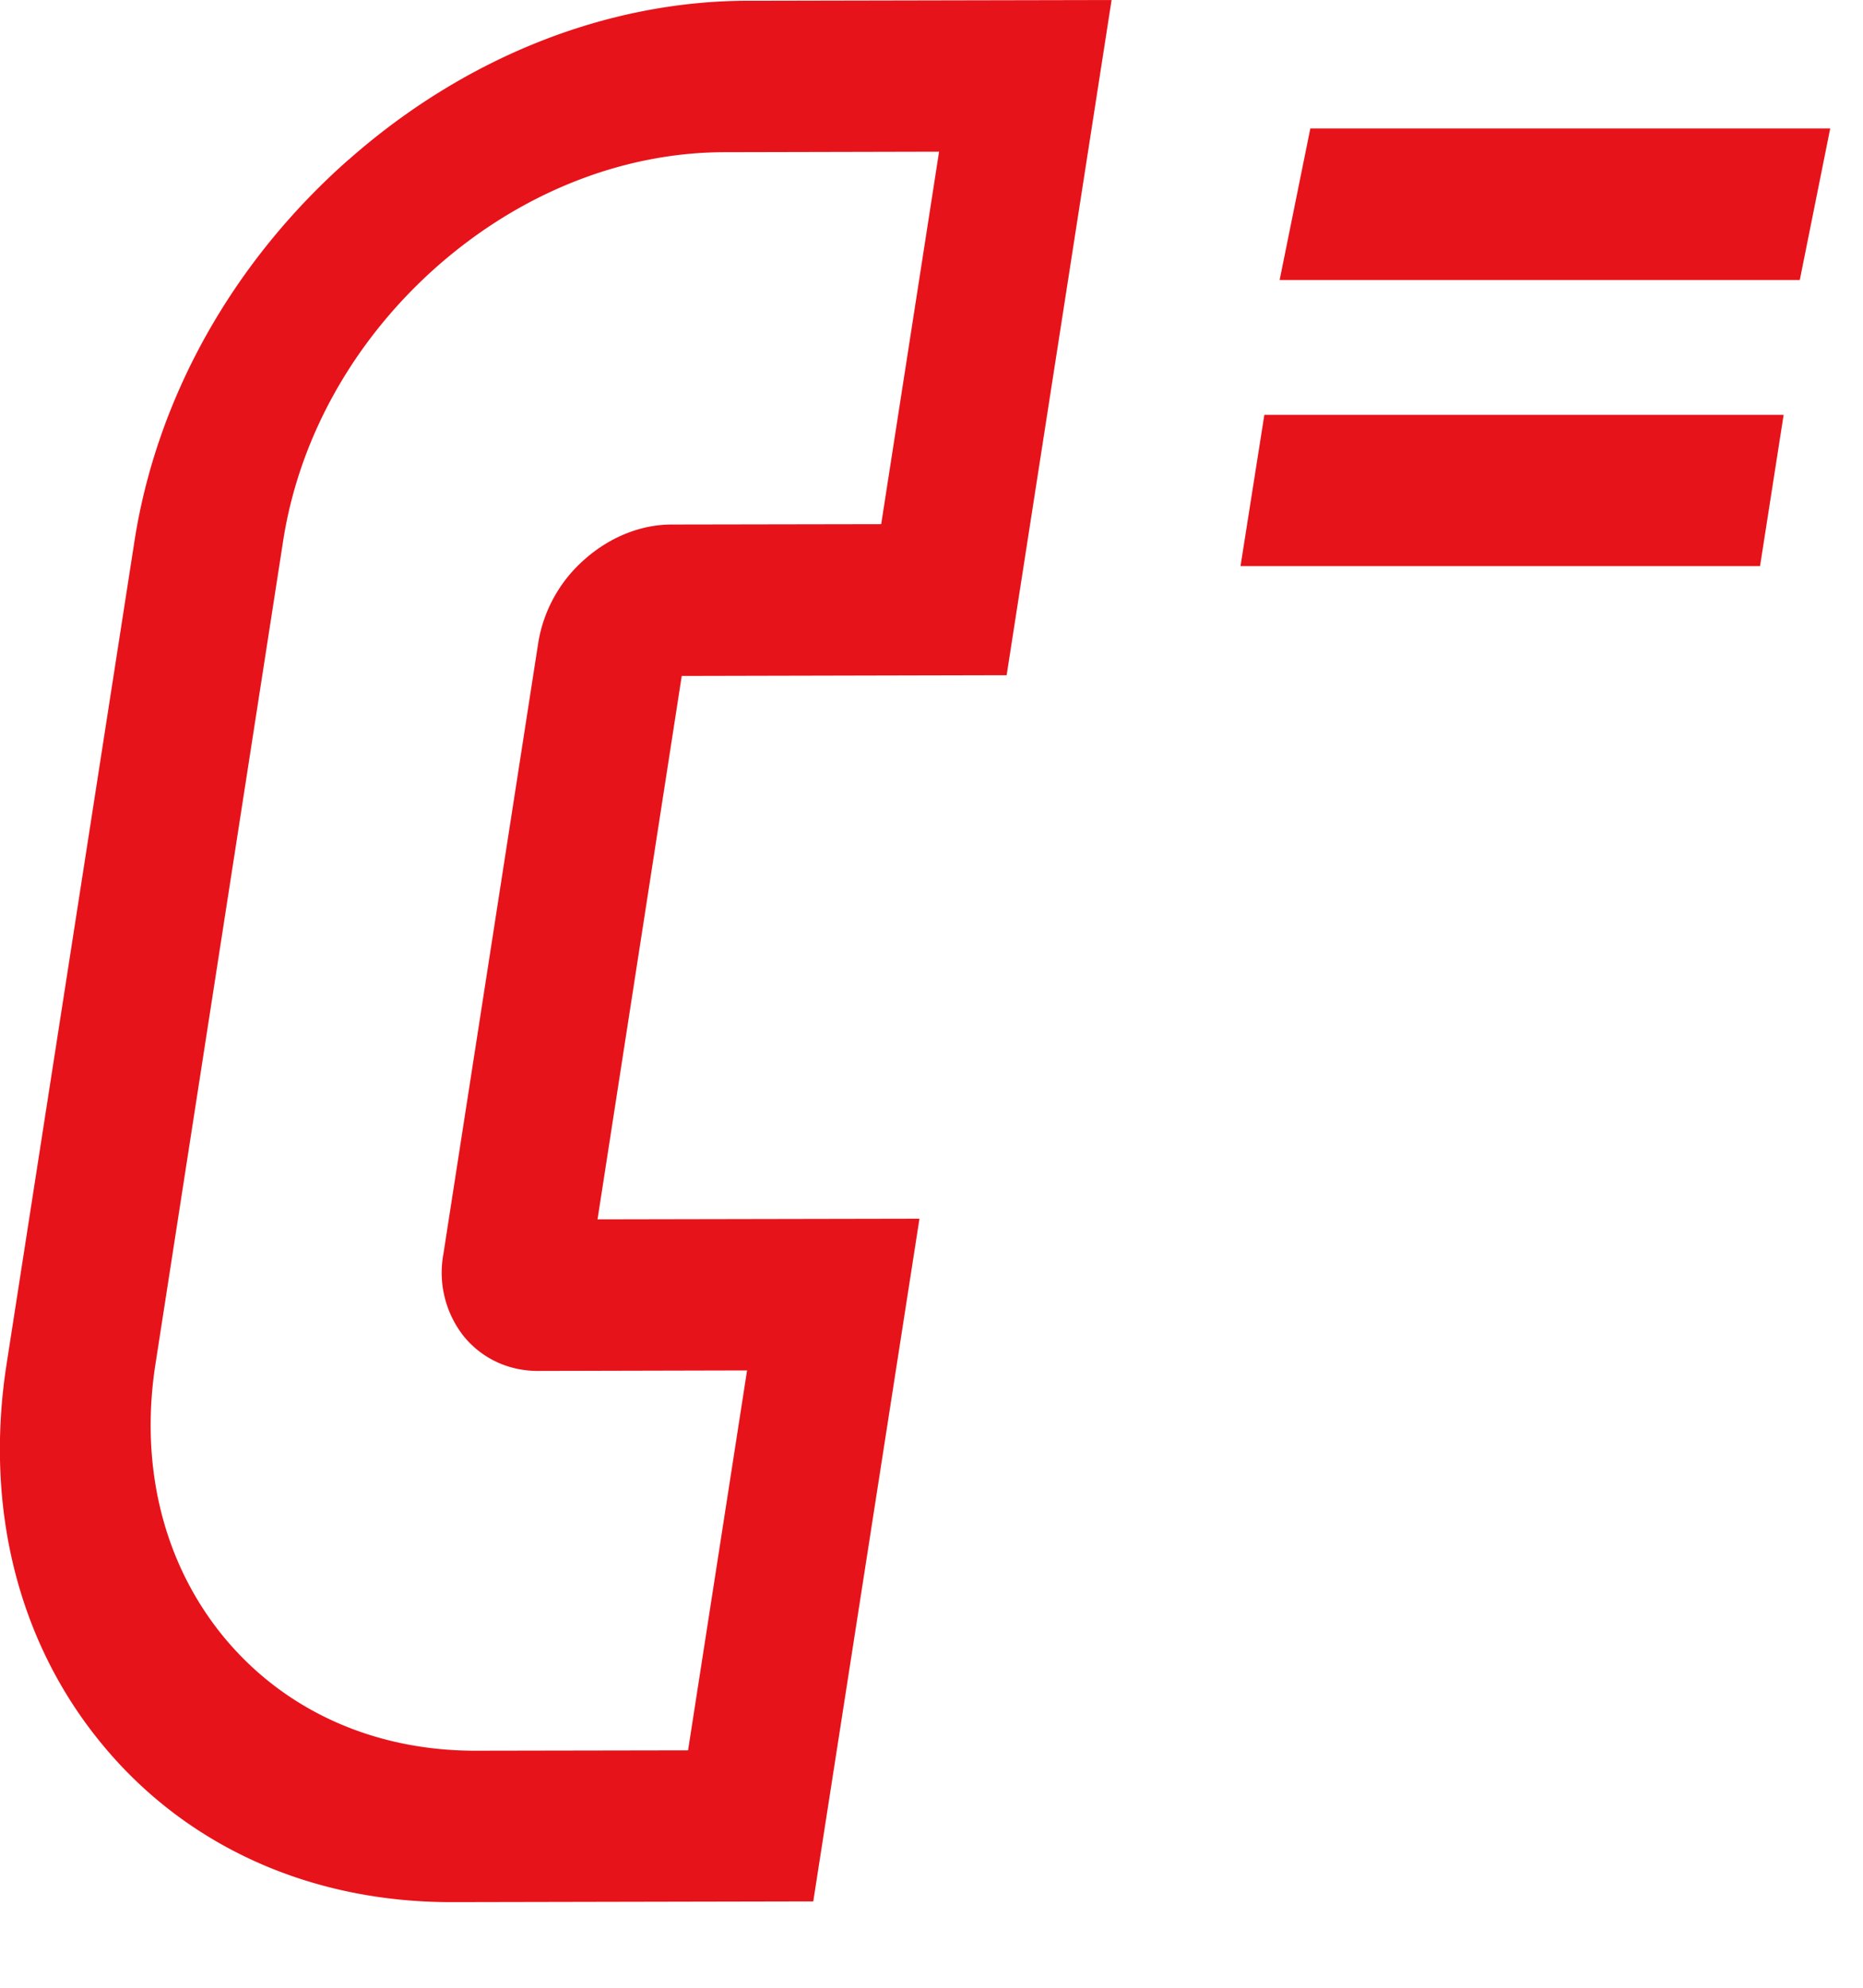 <svg xmlns="http://www.w3.org/2000/svg" width="15" height="16" viewBox="0 0 15 16">
    <path fill="#E7131A" fill-rule="evenodd" d="M2.809 1.283c-.932.821-1.545 1.912-1.726 3.071L.053 10.98c-.18 1.16.095 2.248.774 3.066.675.816 1.672 1.265 2.808 1.265h.008l2.905-.006.855-5.495-2.592.005.678-4.374 2.616-.006L8.95 0 6.02.006C4.883.008 3.741.462 2.81 1.283zm4.287 2.936l-1.688.003c-.247 0-.496.1-.698.278a1.134 1.134 0 0 0-.375.666l-.765 4.928a.827.827 0 0 0 .167.666c.147.177.364.28.612.275l1.666-.004-.475 3.058-1.707.003h-.007c-.815 0-1.533-.323-2.02-.91-.486-.588-.684-1.371-.554-2.204L2.28 4.352c.13-.834.571-1.618 1.241-2.209.671-.59 1.49-.916 2.31-.918l1.73-.004-.466 2.998zm7.265-.88l-.19 1.218H9.988l.192-1.218h4.18zM10.55 1.035l-.247 1.219h4.188l.245-1.22H10.55z"/>
</svg>
